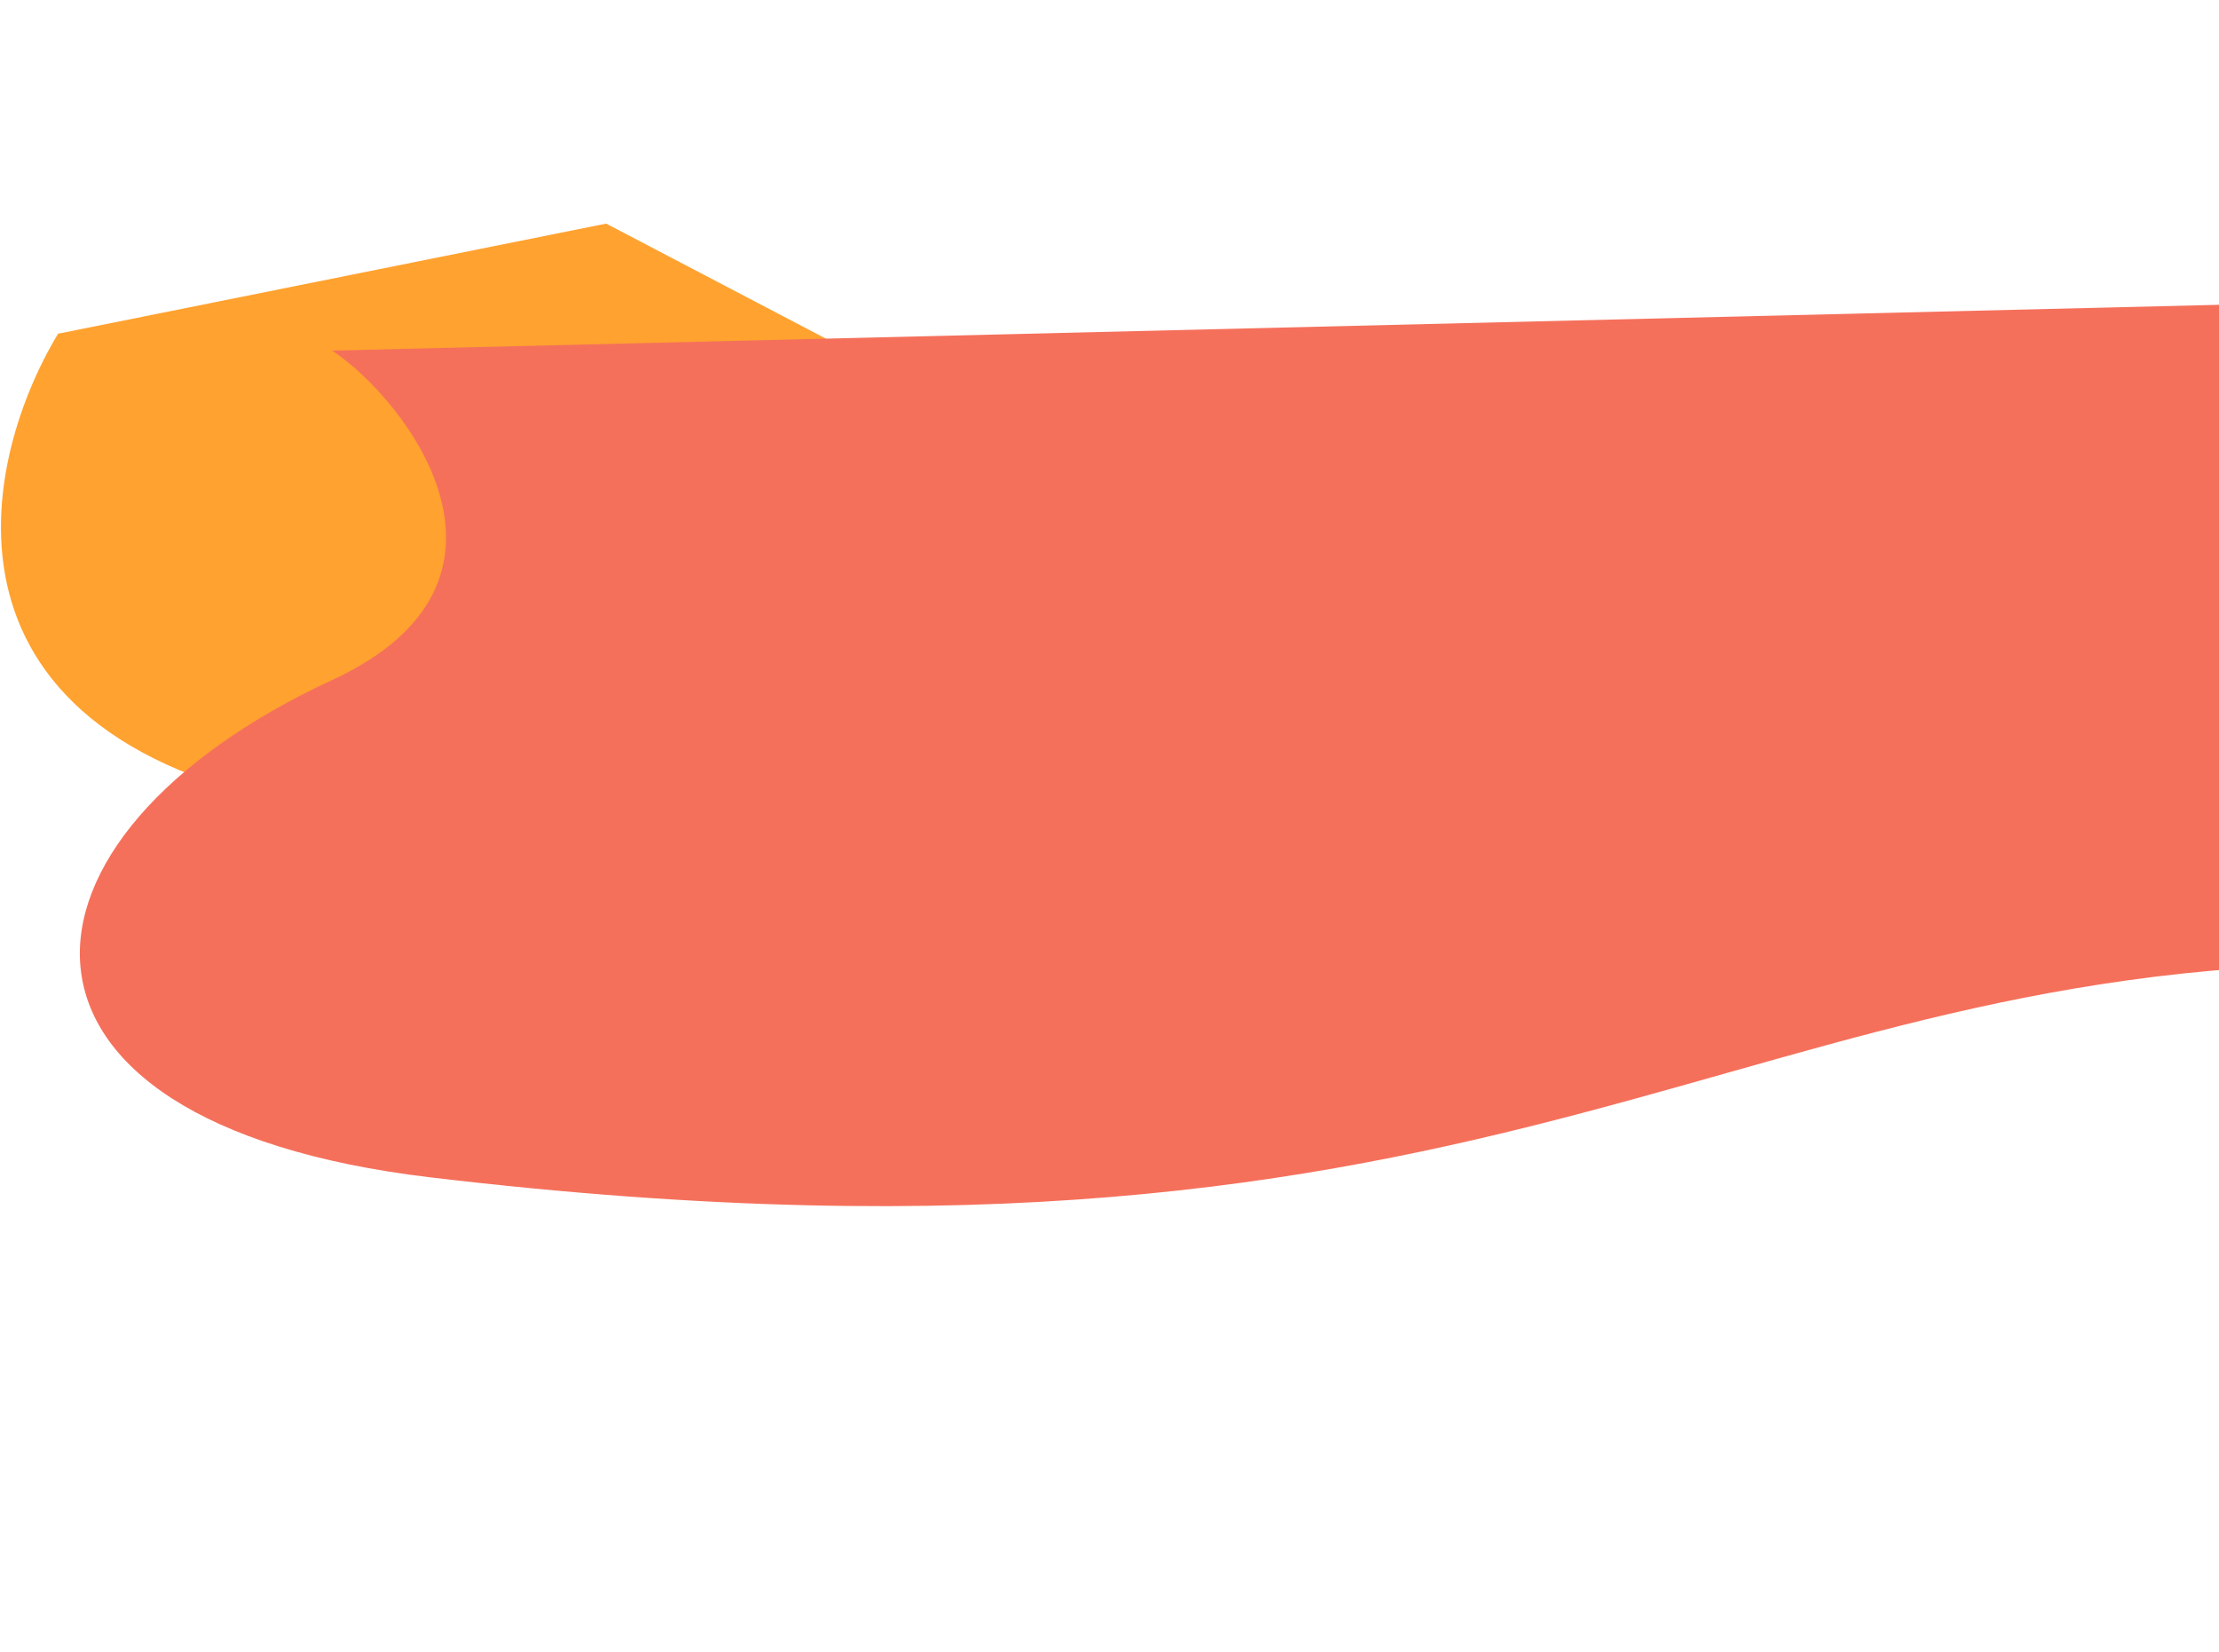<svg width="877" height="653" viewBox="0 0 917 314" fill="none" xmlns="http://www.w3.org/2000/svg">
<path d="M142.5 151.5C-33.1 127.1 -9.667 9.333 24 -46.5L250.5 -92L399.5 -14C387 51.333 318.1 175.9 142.5 151.5Z" fill="#FFA230"/>
<path d="M137.304 96.577C225 55.983 168.969 -18.214 137.304 -39.515L1063.26 -62C1137.75 32.673 1229.55 220.441 1000.76 214.129C714.774 206.24 635.343 356.517 177.802 302.096C-13.323 279.363 -3.022 161.533 137.304 96.577Z" fill="#F5705B"/>
</svg>
